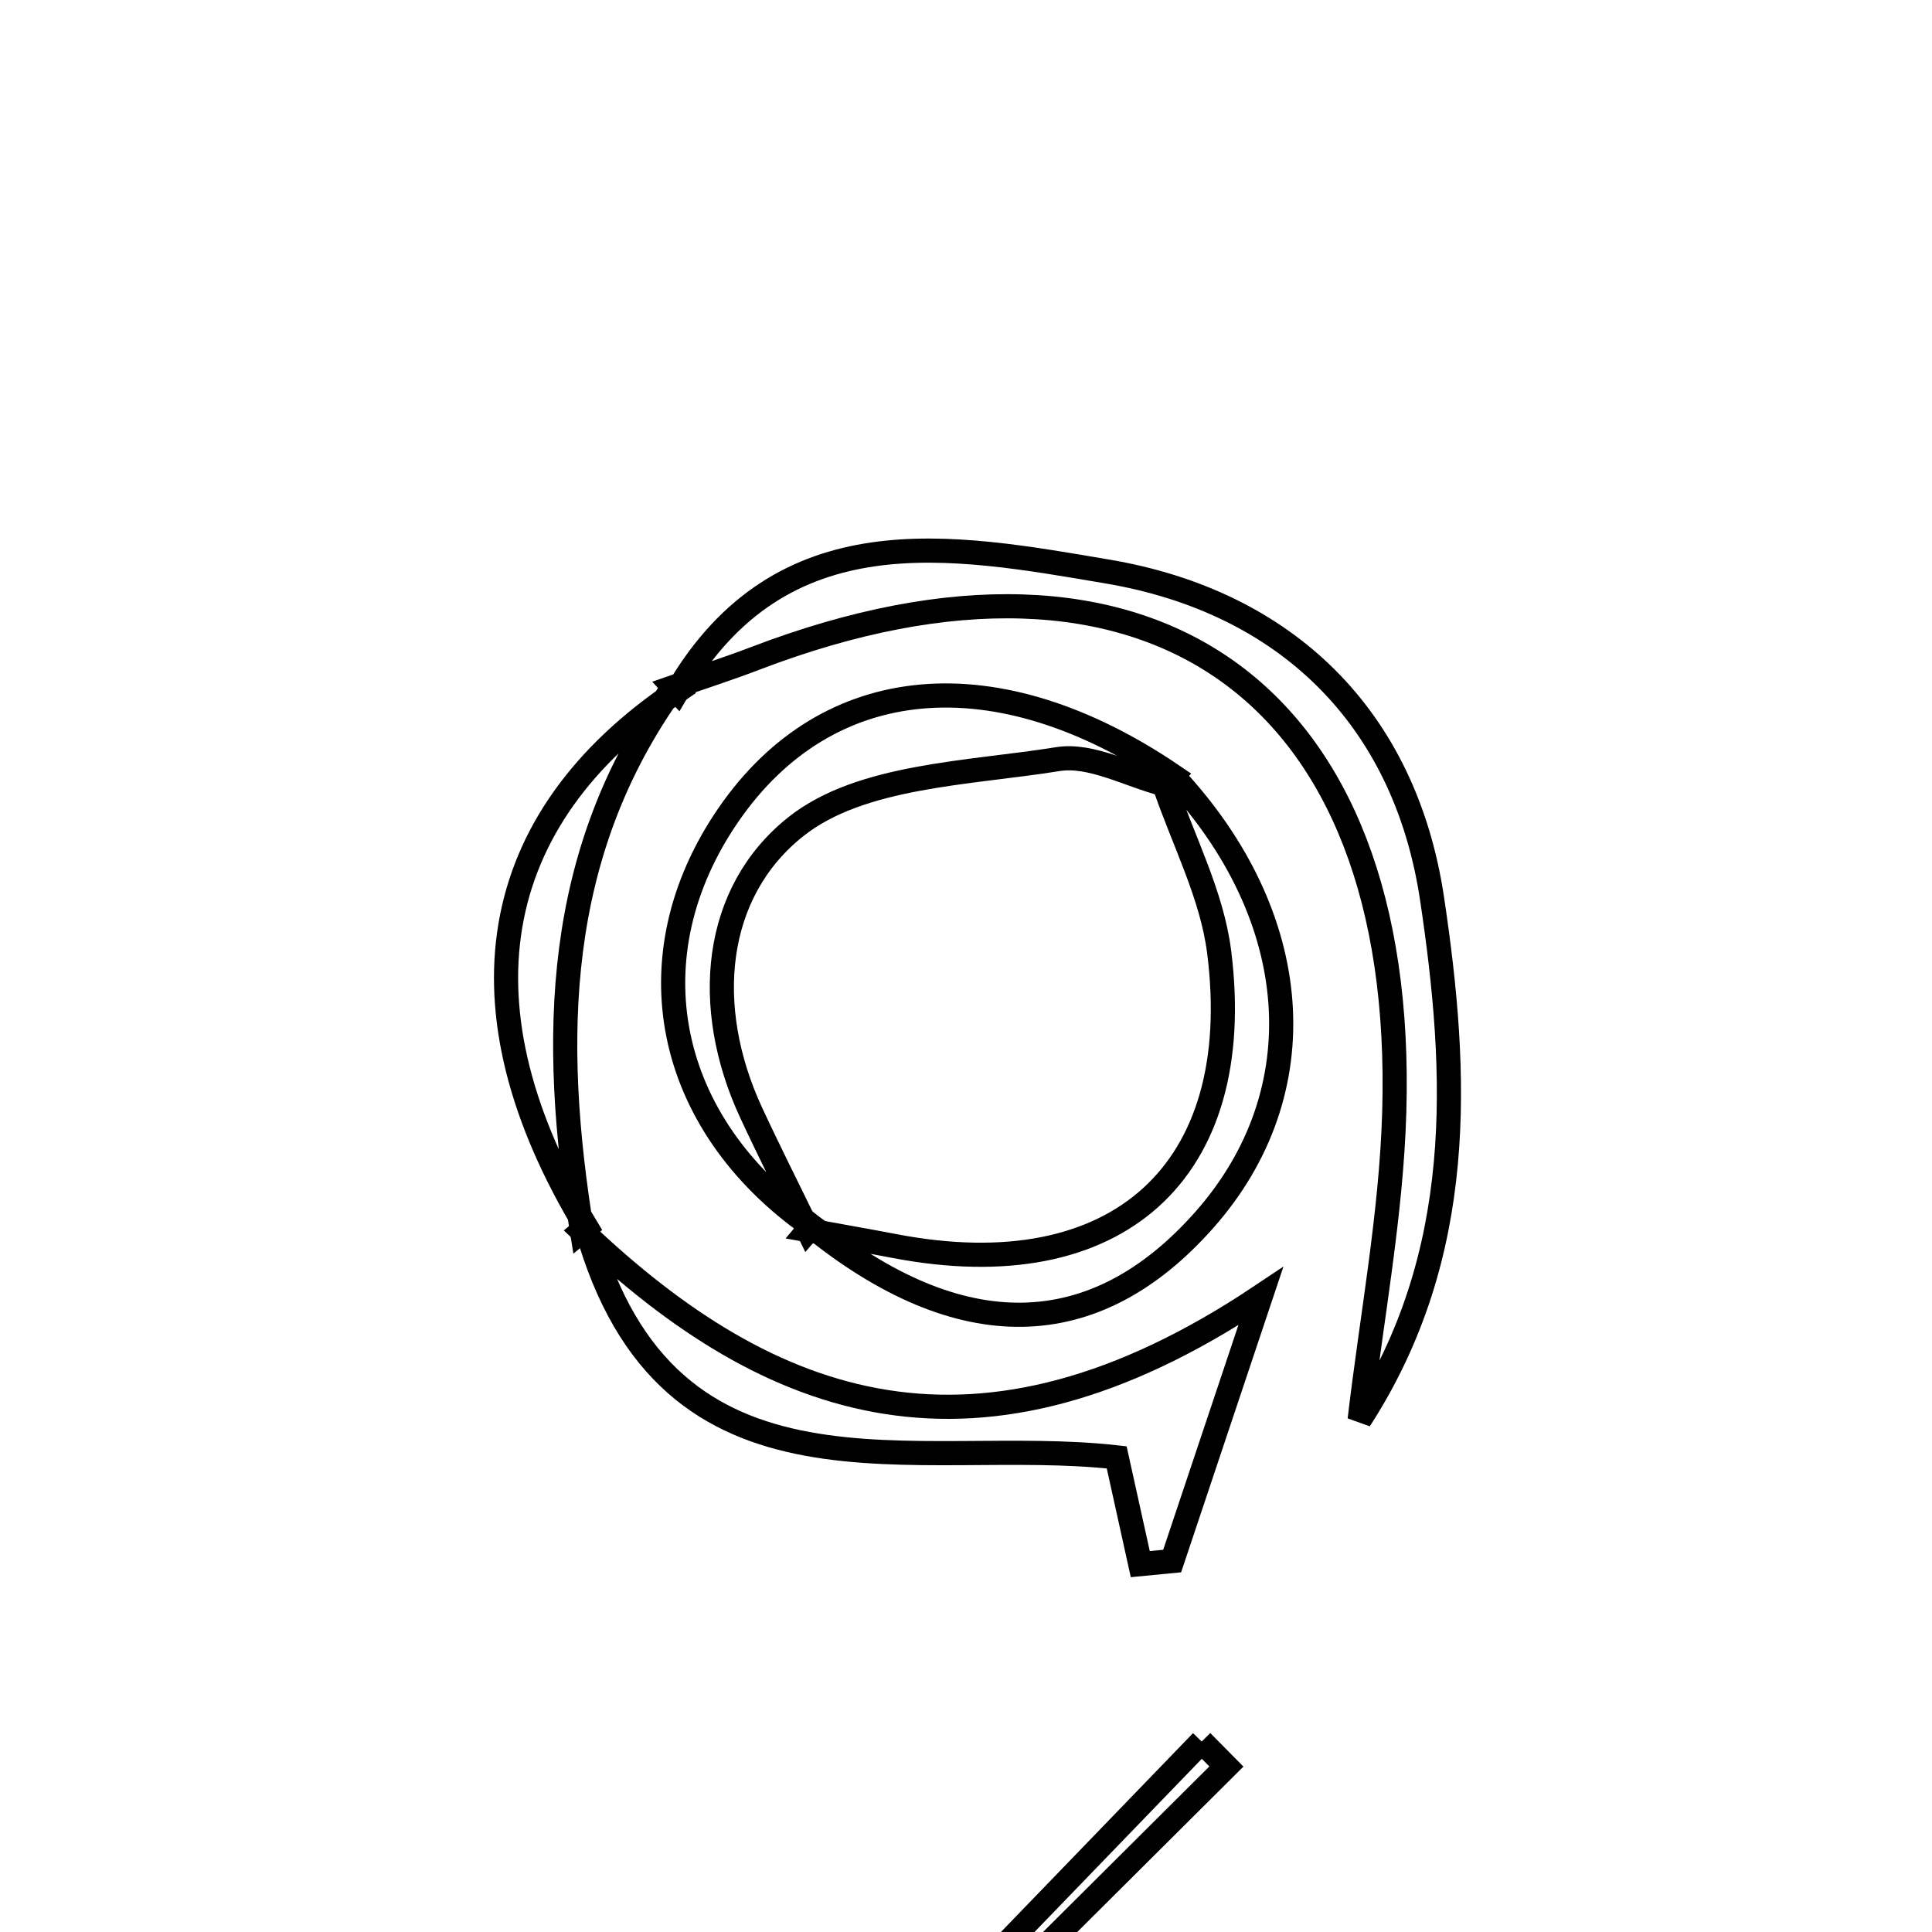 <svg xmlns="http://www.w3.org/2000/svg" viewBox="0.0 0.0 24.0 24.0" height="200px" width="200px"><path fill="none" stroke="black" stroke-width=".3" stroke-opacity="1.0"  filling="0" d="M13.759 7.1 C15.968 7.474 17.45 8.905 17.789 11.16 C18.118 13.353 18.217 15.585 16.89 17.637 C17.039 16.363 17.283 15.091 17.32 13.814 C17.474 8.575 14.263 6.313 9.389 8.176 C9.052 8.305 8.708 8.416 8.367 8.535 C8.367 8.535 8.413 8.585 8.413 8.585 C9.71 6.364 11.823 6.772 13.759 7.1"></path>
<path fill="none" stroke="black" stroke-width=".3" stroke-opacity="1.0"  filling="0" d="M8.367 8.535 L8.414 8.584 C6.036 10.182 5.639 12.526 7.285 15.246 L7.229 15.292 C6.843 12.911 6.876 10.6 8.367 8.535"></path>
<path fill="none" stroke="black" stroke-width=".3" stroke-opacity="1.0"  filling="0" d="M13.142 9.43 C12.025 9.609 10.695 9.629 9.889 10.267 C8.859 11.082 8.721 12.506 9.33 13.82 C9.558 14.311 9.803 14.795 10.039 15.282 L10.081 15.233 C8.255 13.952 7.838 11.879 9.051 10.119 C10.28 8.337 12.385 8.152 14.566 9.634 L14.461 9.743 C14.02 9.629 13.554 9.364 13.142 9.43"></path>
<path fill="none" stroke="black" stroke-width=".3" stroke-opacity="1.0"  filling="0" d="M14.566 9.635 C16.207 11.386 16.365 13.563 14.965 15.149 C13.599 16.698 11.926 16.727 10.082 15.233 C10.082 15.233 10.04 15.283 10.04 15.283 C10.401 15.349 10.763 15.412 11.124 15.481 C13.87 16.004 15.49 14.565 15.145 11.827 C15.056 11.116 14.697 10.438 14.462 9.745 L14.566 9.635"></path>
<path fill="none" stroke="black" stroke-width=".3" stroke-opacity="1.0"  filling="0" d="M7.284 15.246 L7.229 15.292 C9.576 17.525 12.145 18.452 15.662 16.102 C15.156 17.614 14.859 18.503 14.561 19.392 C14.429 19.405 14.297 19.417 14.165 19.43 C14.071 19.002 13.976 18.574 13.872 18.104 C11.39 17.822 8.298 18.891 7.284 15.246"></path>
<path fill="none" stroke="black" stroke-width=".3" stroke-opacity="1.0"  filling="0" d="M14.928 21.634 C15.03 21.737 15.133 21.84 15.235 21.944 C13.863 23.31 12.492 24.675 11.12 26.04 C11.045 25.963 10.969 25.887 10.894 25.81 C12.238 24.418 13.583 23.026 14.928 21.634"></path></svg>